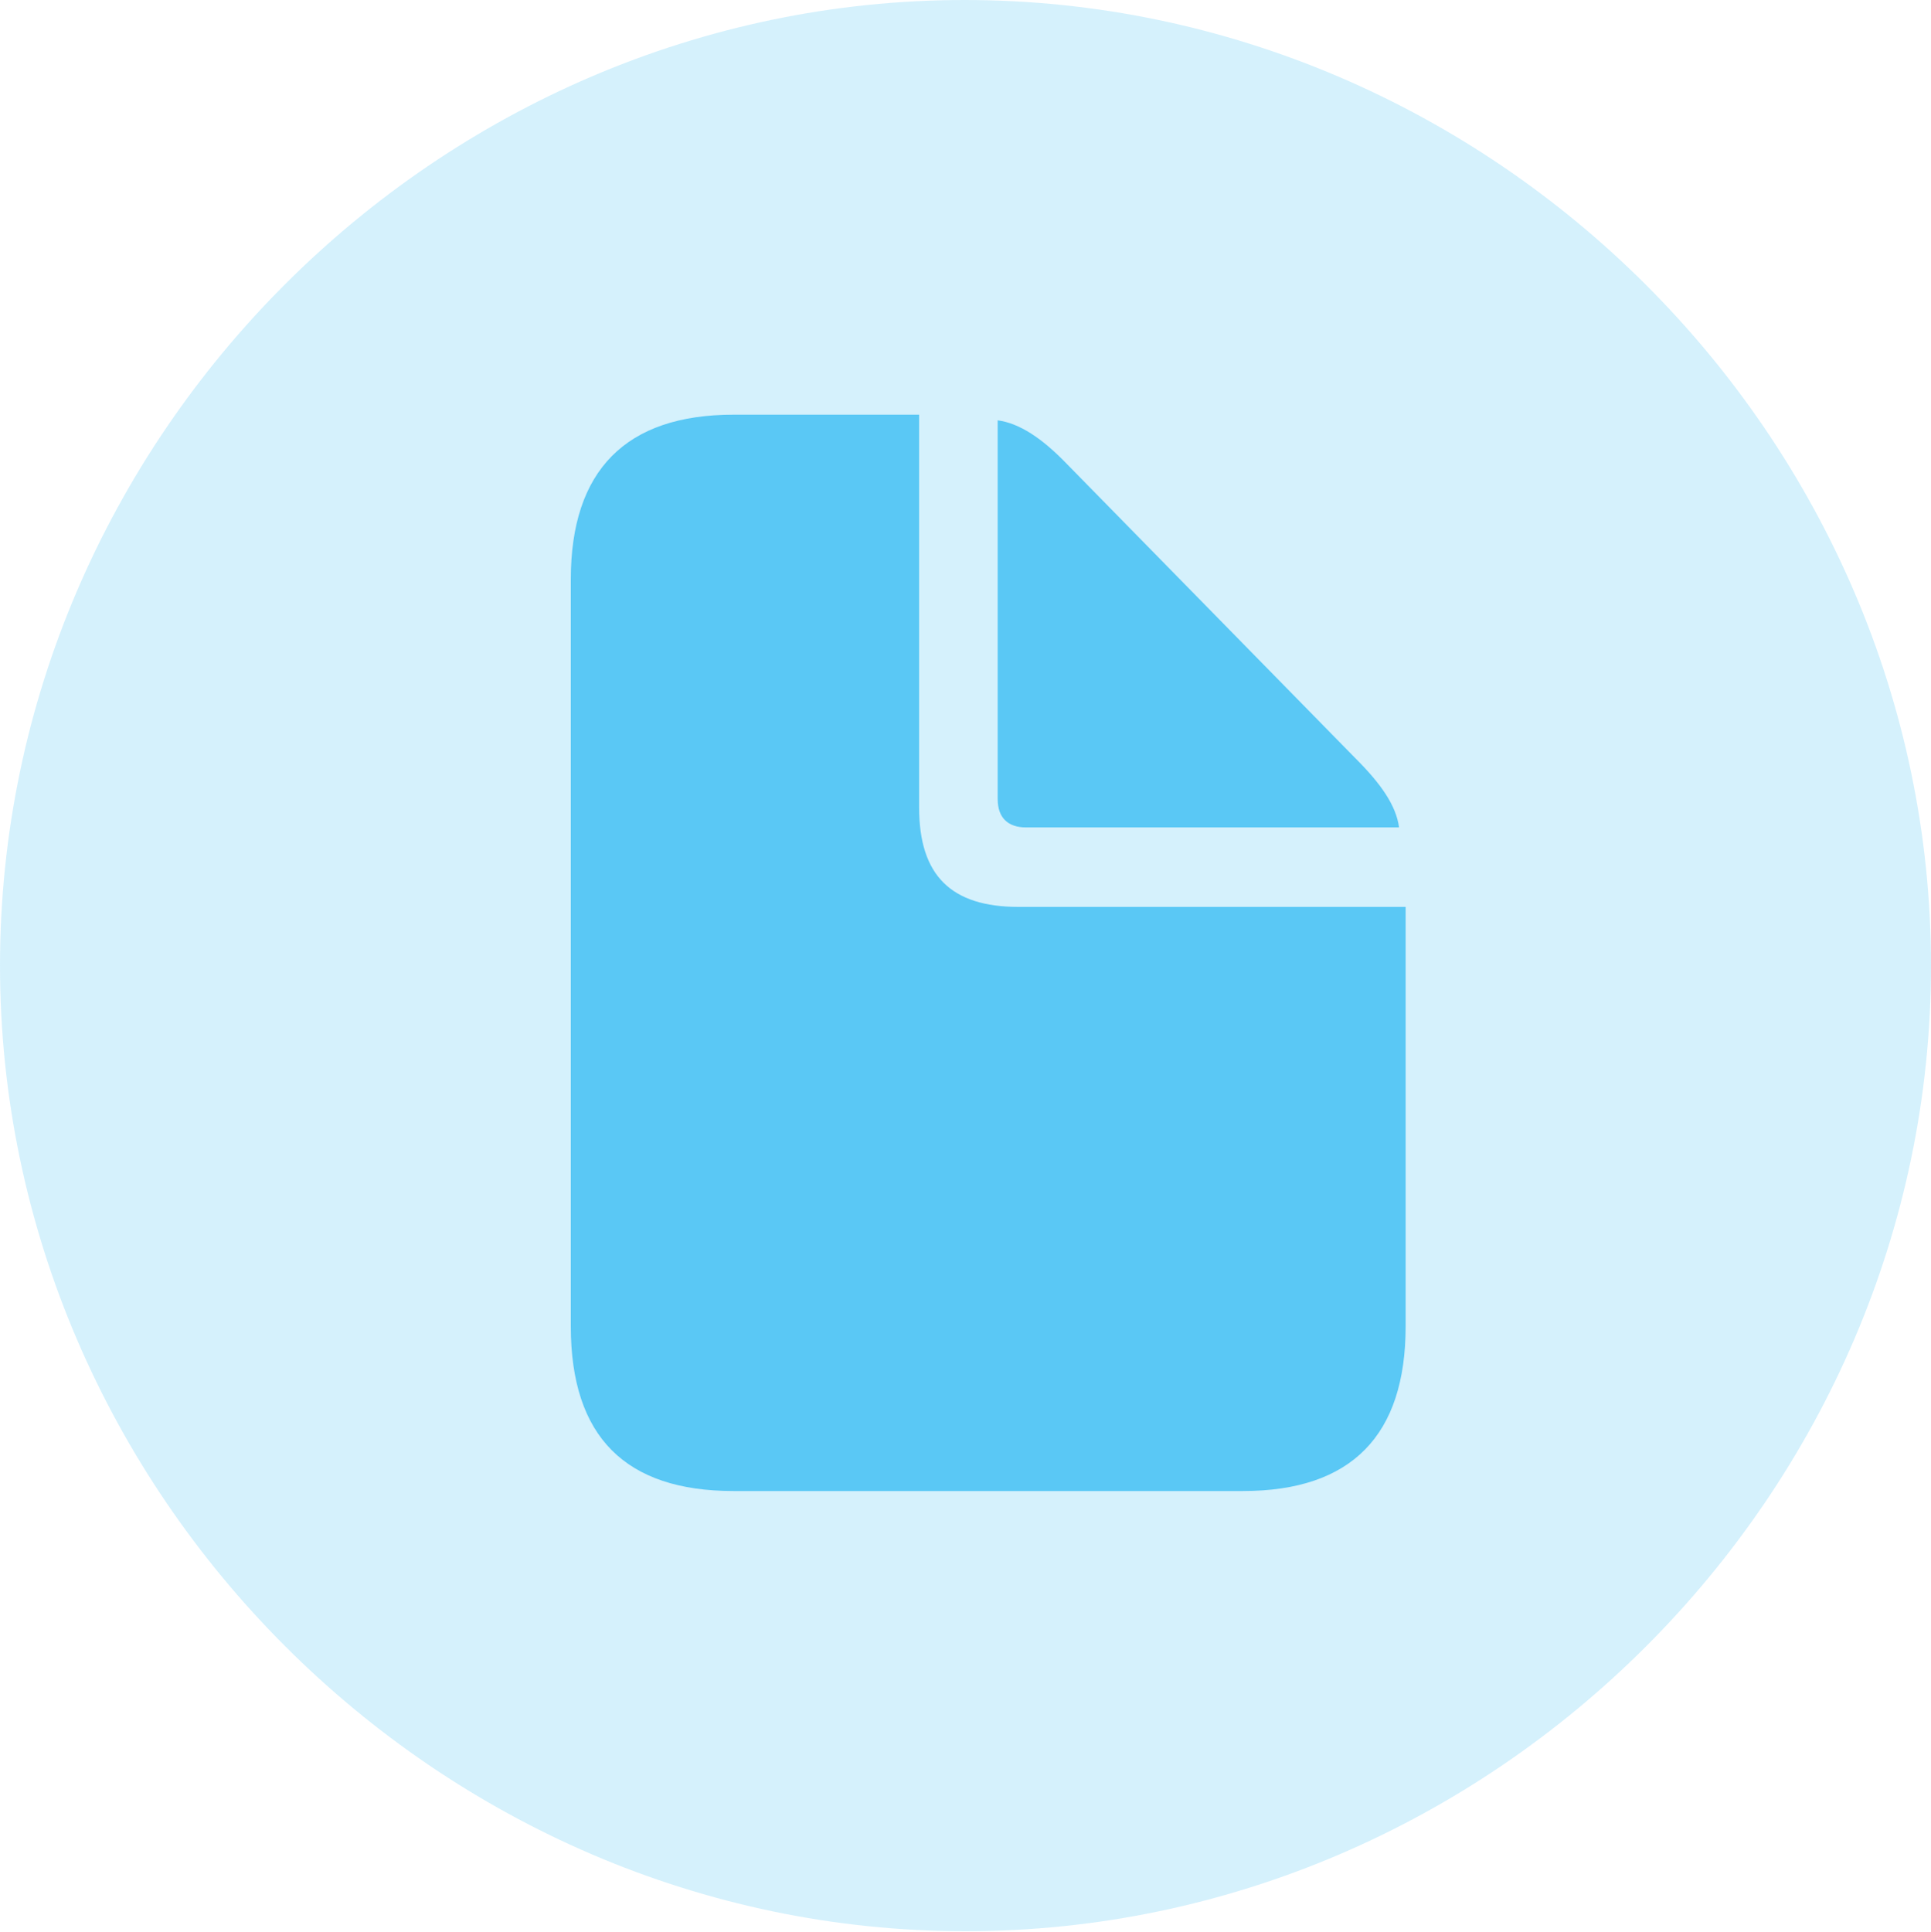 <?xml version="1.0" encoding="UTF-8"?>
<!--Generator: Apple Native CoreSVG 175.5-->
<!DOCTYPE svg
PUBLIC "-//W3C//DTD SVG 1.1//EN"
       "http://www.w3.org/Graphics/SVG/1.1/DTD/svg11.dtd">
<svg version="1.1" xmlns="http://www.w3.org/2000/svg" xmlns:xlink="http://www.w3.org/1999/xlink" width="24.902" height="24.915">
 <g>
  <rect height="24.915" opacity="0" width="24.902" x="0" y="0"/>
  <path d="M12.451 24.902C19.263 24.902 24.902 19.25 24.902 12.451C24.902 5.64 19.25 0 12.439 0C5.64 0 0 5.64 0 12.451C0 19.25 5.652 24.902 12.451 24.902Z" fill="#5ac8f5" fill-opacity="0.25"/>
  <path d="M9.46 19.226C8.069 19.226 7.361 18.53 7.361 17.102L7.361 7.471C7.361 6.067 8.069 5.347 9.46 5.347L11.853 5.347L11.853 10.413C11.853 11.291 12.268 11.694 13.135 11.694L18.127 11.694L18.127 17.102C18.127 18.506 17.432 19.226 16.028 19.226ZM13.232 10.669C13.001 10.669 12.866 10.547 12.866 10.303L12.866 5.42C13.147 5.457 13.44 5.652 13.757 5.981L17.48 9.778C17.81 10.107 18.005 10.388 18.042 10.669Z" fill="#5ac8f5"/>
 </g>
</svg>
